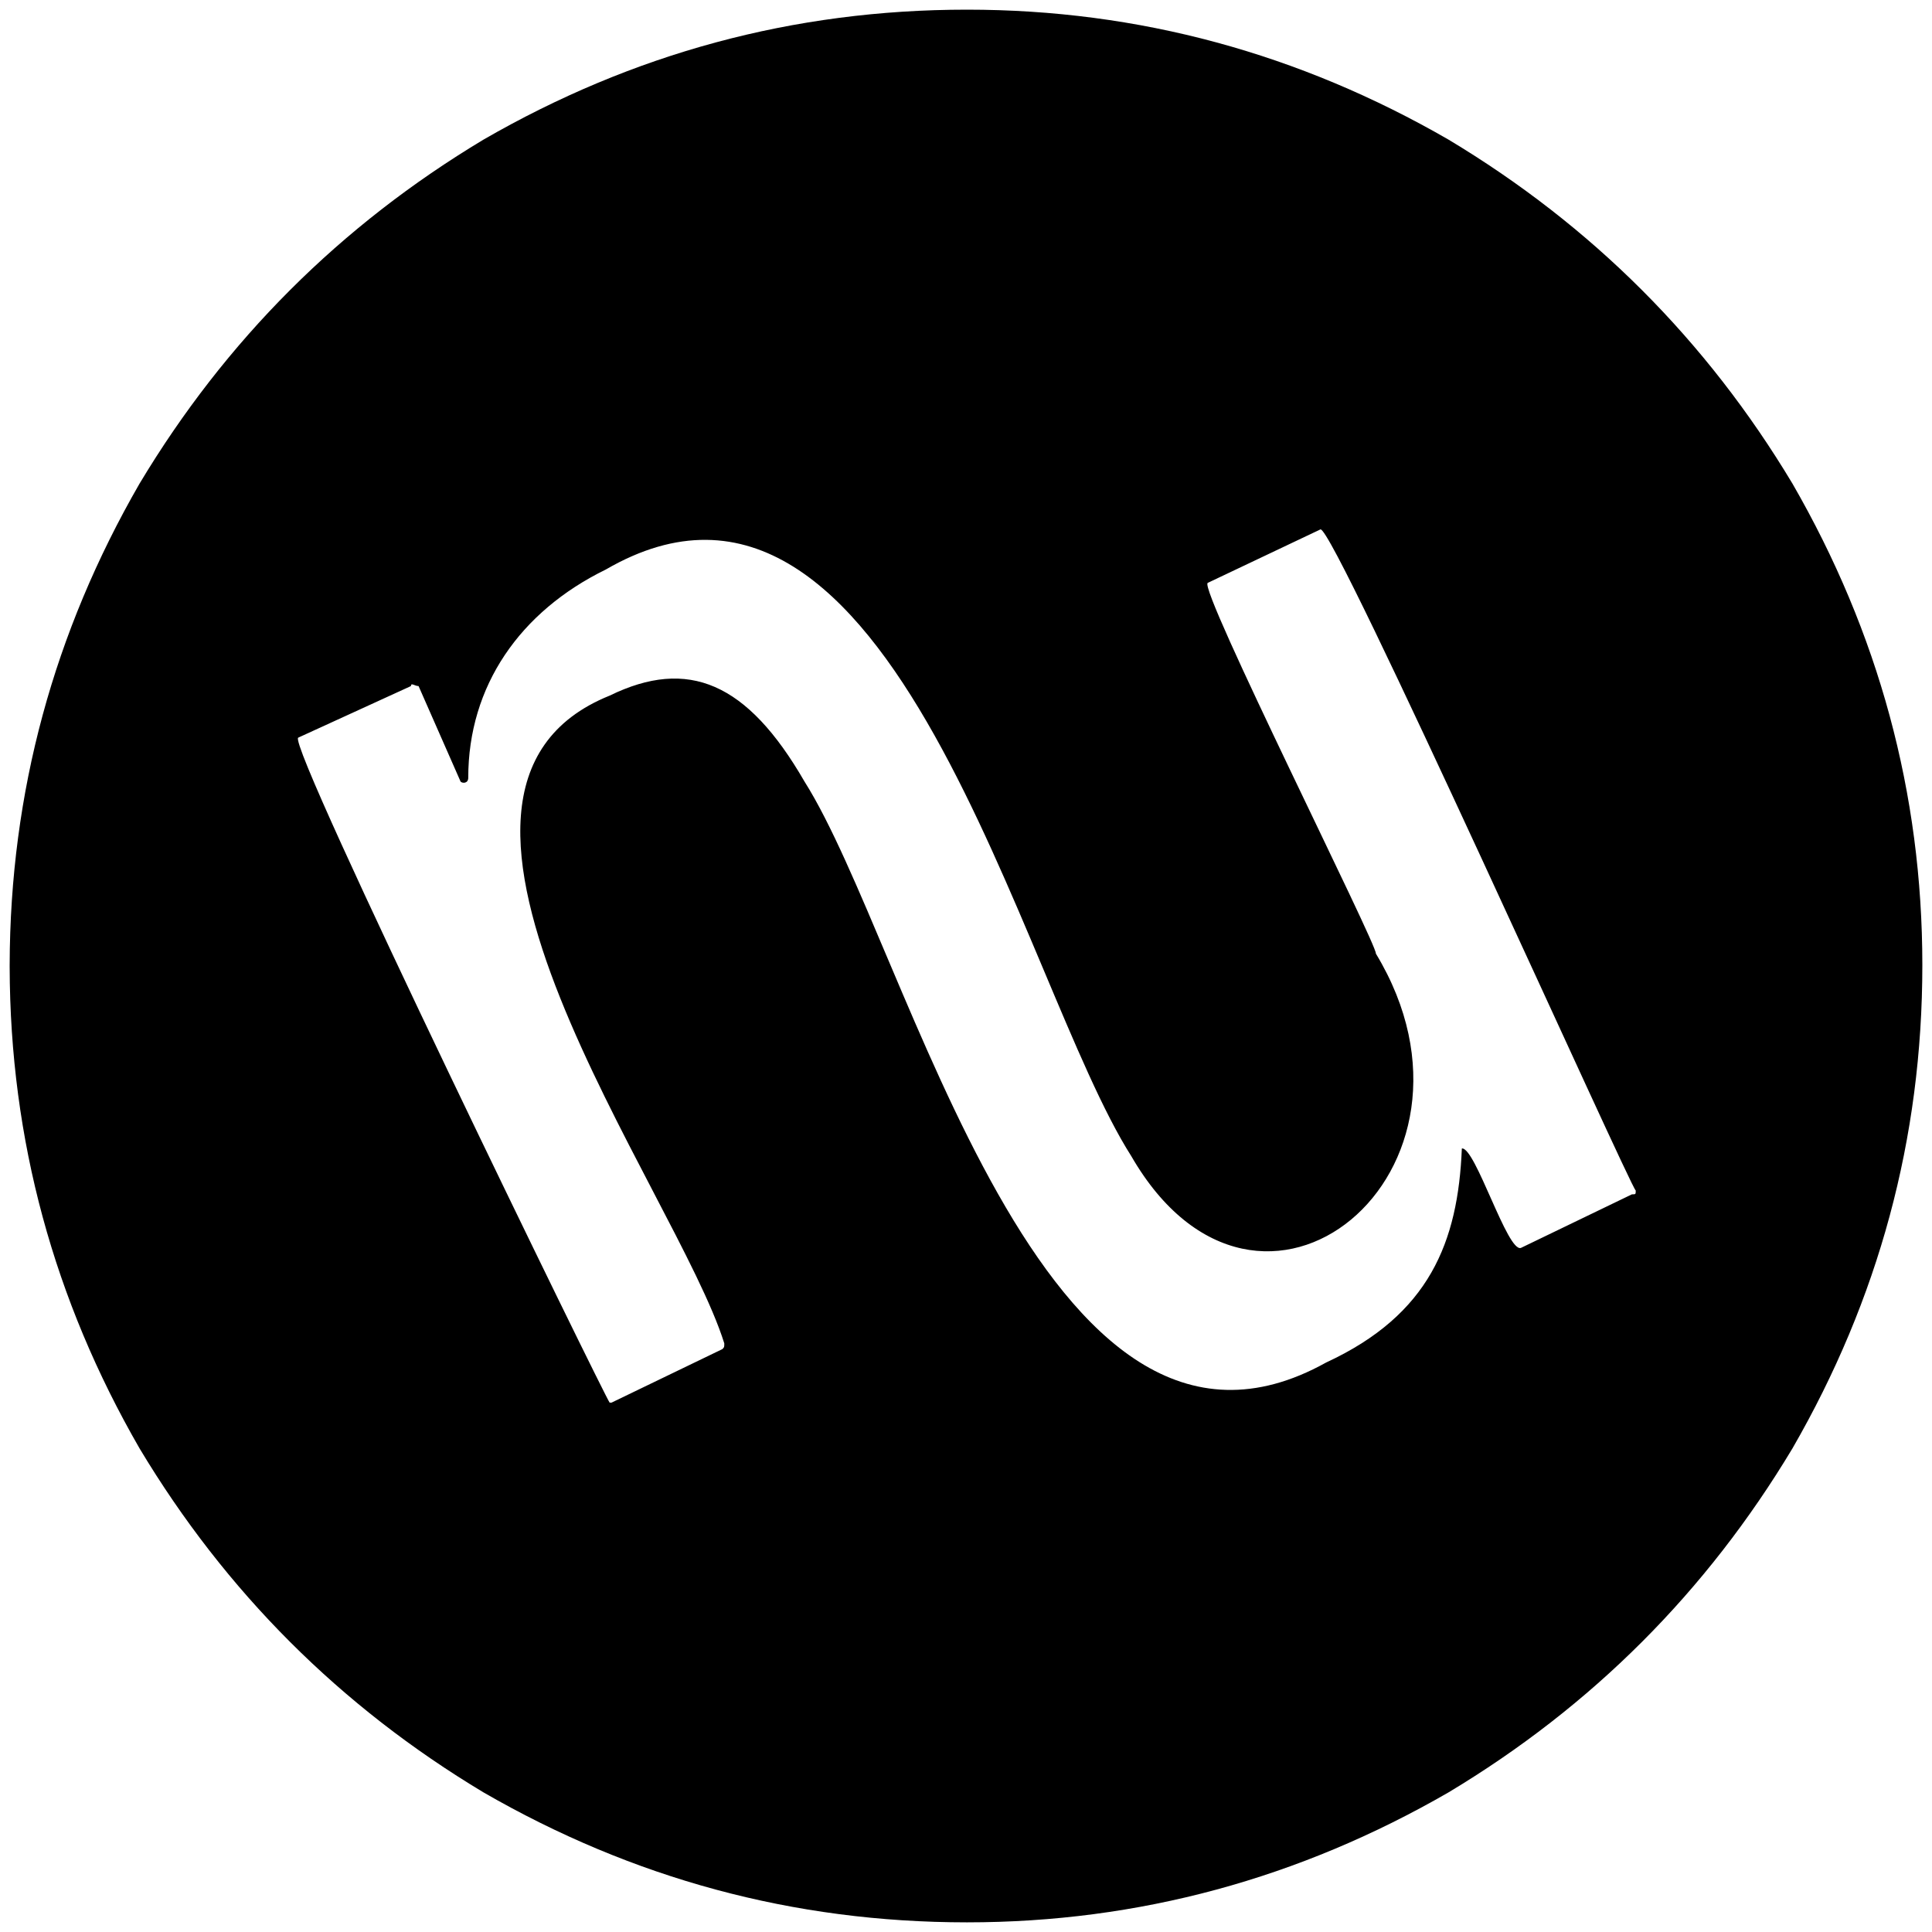 <svg xmlns="http://www.w3.org/2000/svg" viewBox="0 0 1000 1000"><path d="M500.496 995.003c89.011 0 172.089-22.747 249.232-67.253 74.176-44.505 133.517-103.846 178.022-178.022 44.506-77.143 67.253-160.22 67.253-250.22 0-89.012-22.747-172.09-67.253-249.232-44.505-74.177-103.846-133.517-178.022-178.023C672.585 27.747 589.508 5 500.496 5c-90 0-173.077 22.747-250.22 67.253-74.177 44.506-133.517 103.846-178.023 178.023C27.945 327.122 5.198 409.902 5 499.507v.99c.198 89.604 22.945 172.384 67.253 249.23 44.506 74.177 103.846 133.518 178.023 178.023 77.143 44.506 160.22 67.253 250.22 67.253zM154.341 381.814l58.352-26.703c0-1.978 1.978 0 3.956 0l21.758 49.45c.99.99 3.956.99 3.956-1.977 0-47.473 26.704-86.045 71.21-107.803C461.924 208.737 528.188 508.408 585.55 598.41c66.264 114.725 194.836 7.912 126.594-104.836.99-3.956-91.978-188.902-87.033-191.869l58.352-27.692c6.923-1.978 160.22 340.22 163.187 342.199 0 1.978 0 1.978-1.978 1.978l-57.362 27.69c-6.923 2.967-23.736-52.418-30.66-51.428-1.977 48.461-16.812 86.044-70.22 110.77-147.362 82.087-215.604-214.617-270-300.661-29.67-51.429-60.33-64.286-100.88-44.506-122.637 49.45 34.616 256.155 59.341 335.276 0 1.978 0 1.978-.989 2.967L316.54 725.99h-.99c-1.978-1.978-167.143-340.22-161.209-344.177z"/></svg>